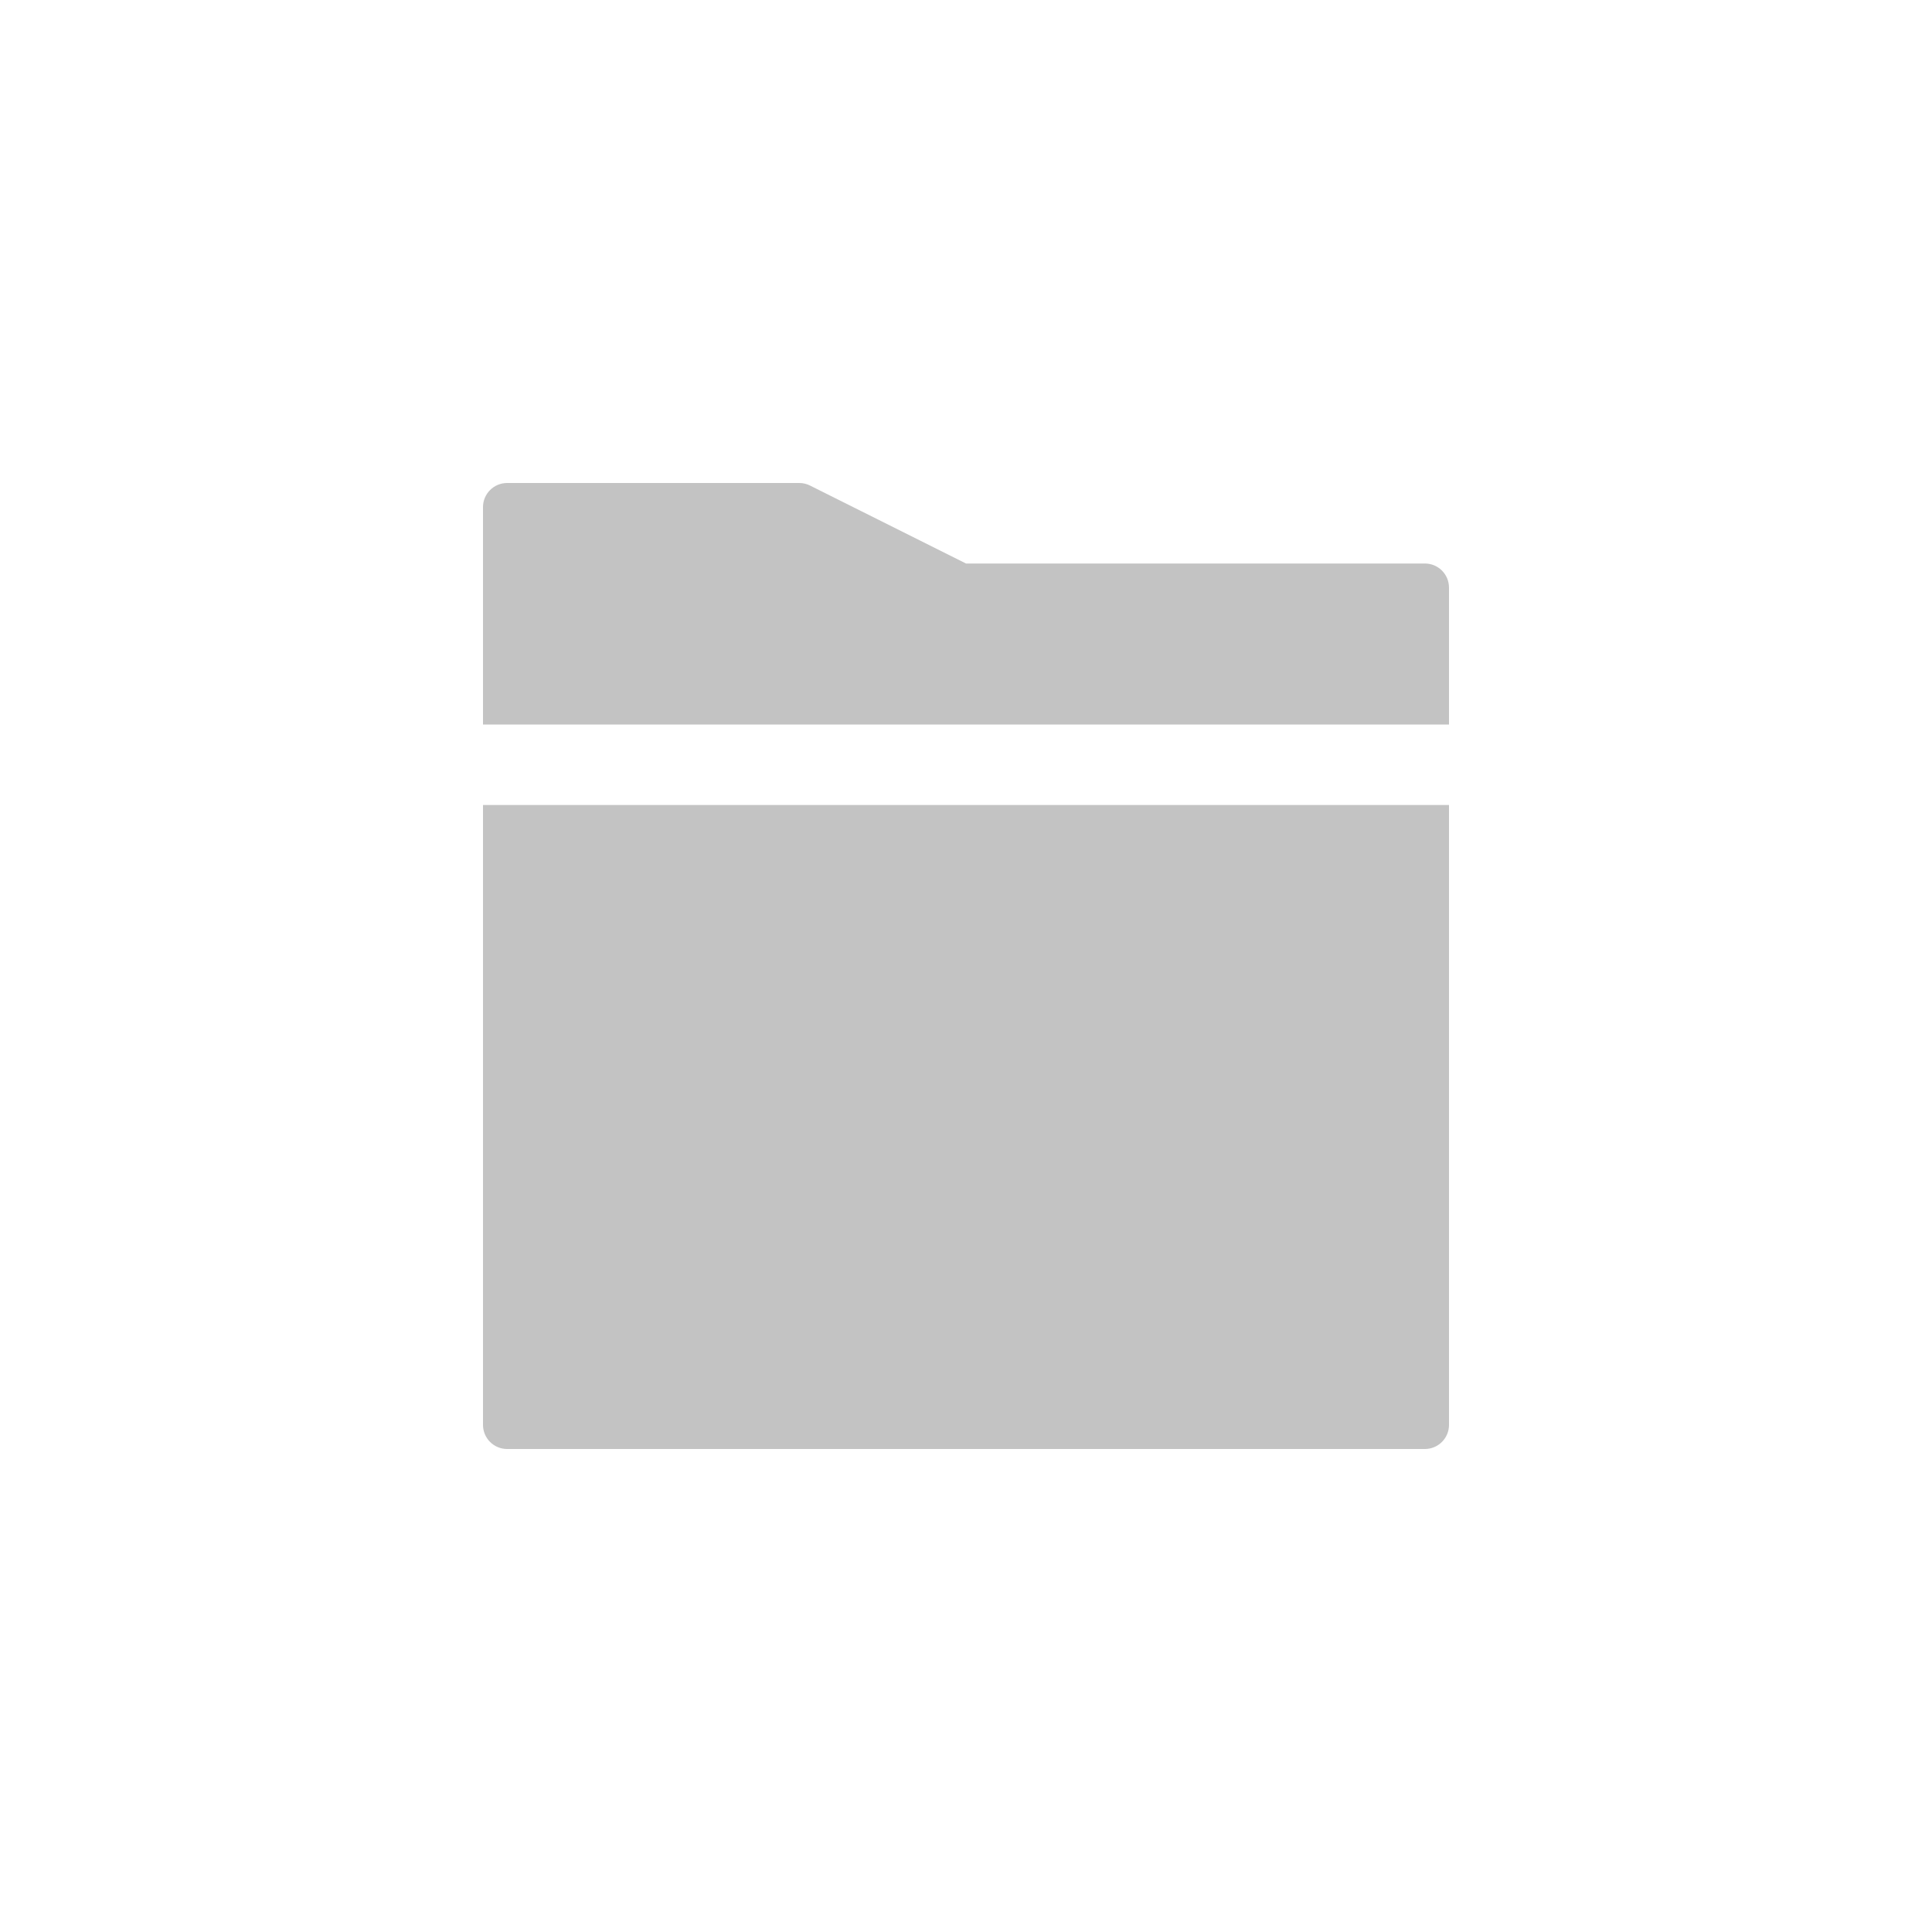 <?xml version="1.0" encoding="UTF-8"?>
<svg width="24px" height="24px" viewBox="0 0 24 24" version="1.1" xmlns="http://www.w3.org/2000/svg" xmlns:xlink="http://www.w3.org/1999/xlink">
    <!-- Generator: Sketch 48.2 (47327) - http://www.bohemiancoding.com/sketch -->
    <title>文件-关闭</title>
    <desc>Created with Sketch.</desc>
    <defs></defs>
    <g id="Symbols" stroke="none" stroke-width="1" fill="none" fill-rule="evenodd">
        <g id="文件-关闭">
            <rect id="box" x="0" y="0" width="24" height="24"></rect>
            <path d="M6,10 L18,10 L18,17.7 C18,17.866 17.866,18 17.7,18 L6.3,18 C6.134,18 6,17.866 6,17.7 L6,10 Z M6,9 L6,6.3 C6,6.134 6.134,6 6.3,6 L9.929,6 C9.976,6 10.022,6.011 10.063,6.032 L12,7 L17.7,7 C17.866,7 18,7.134 18,7.3 L18,9 L6,9 Z" id="Combined-Shape" fill="#C3C3C3" fill-rule="nonzero"></path>
        </g>
    </g>
</svg>